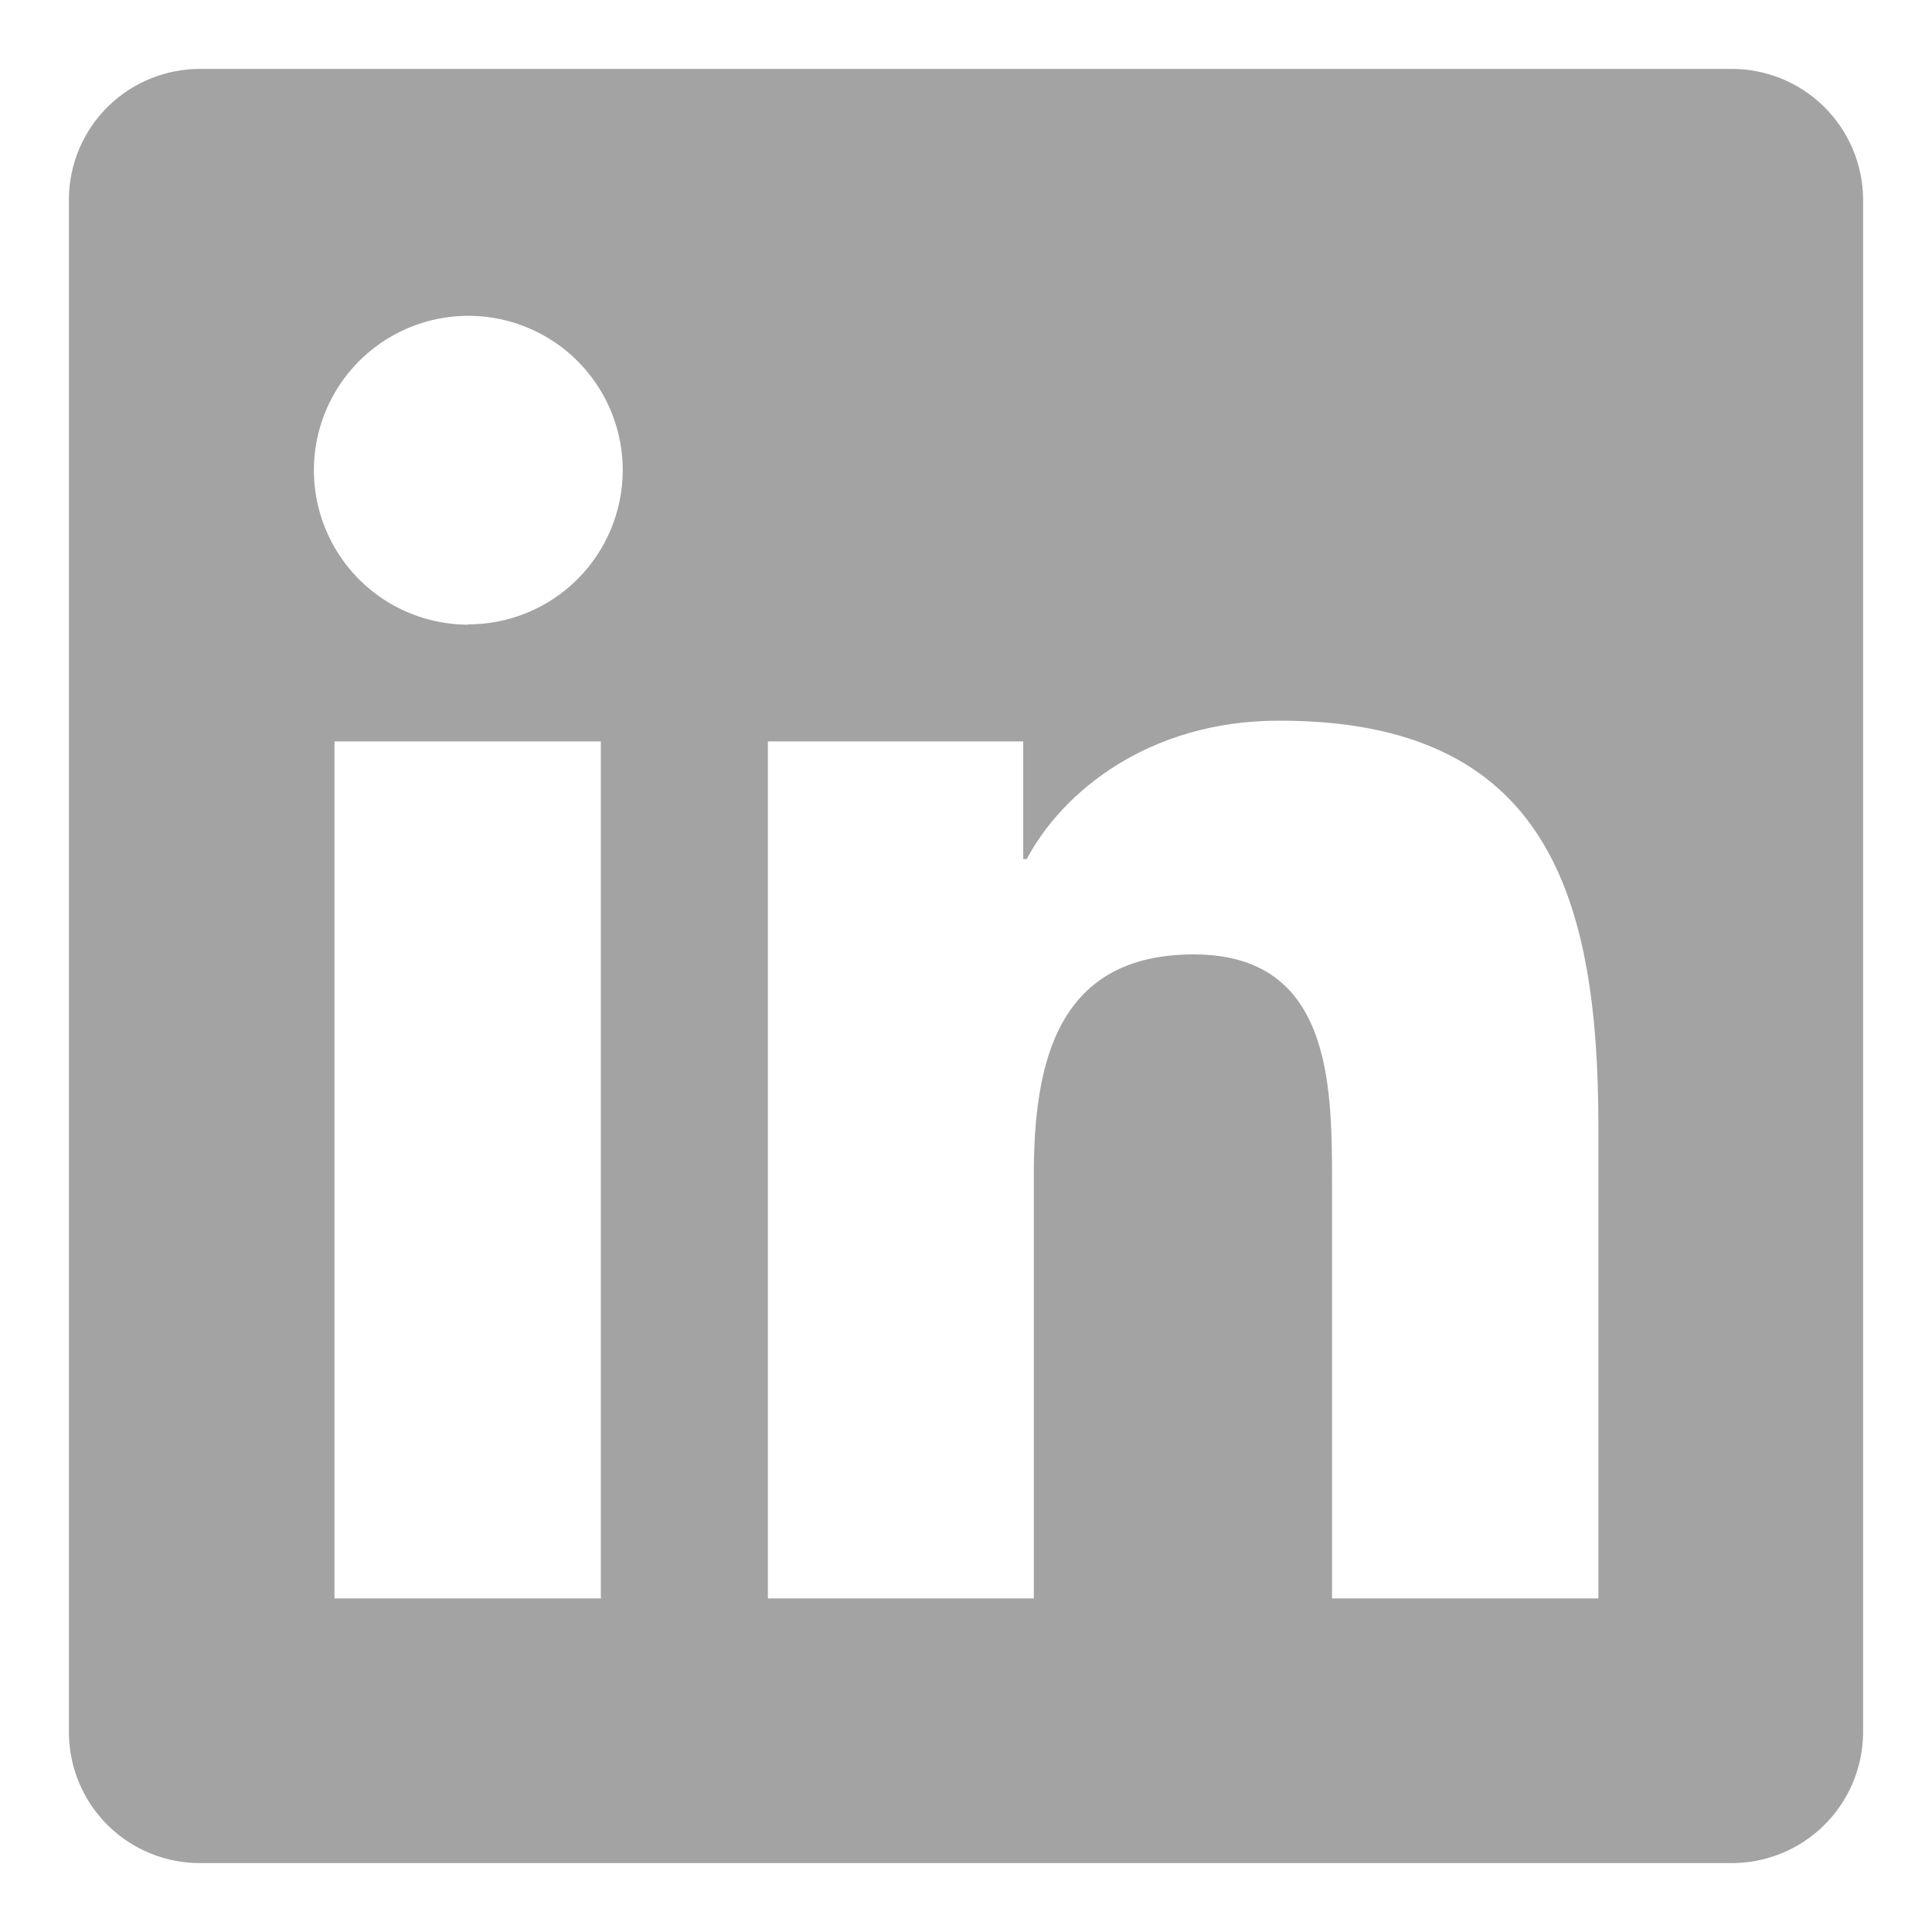 <svg width="28" height="28" viewBox="0 0 39 38" fill="none" xmlns="http://www.w3.org/2000/svg">
<path d="M34.938 0.891H4.062C3.362 0.884 2.687 1.155 2.186 1.644C1.685 2.134 1.399 2.803 1.391 3.503V34.503C1.401 35.202 1.688 35.869 2.188 36.358C2.689 36.846 3.363 37.117 4.062 37.109H34.938C35.638 37.115 36.312 36.843 36.813 36.353C37.314 35.863 37.6 35.195 37.609 34.494V3.494C37.597 2.796 37.309 2.131 36.809 1.643C36.309 1.156 35.636 0.885 34.938 0.891ZM12.129 31.766H6.752V14.467H12.129V31.766ZM9.457 12.11C8.84 12.11 8.237 11.928 7.724 11.586C7.211 11.244 6.811 10.757 6.575 10.187C6.338 9.618 6.276 8.991 6.396 8.386C6.516 7.781 6.813 7.226 7.249 6.789C7.684 6.353 8.24 6.056 8.845 5.935C9.449 5.815 10.076 5.876 10.646 6.112C11.216 6.348 11.703 6.748 12.045 7.26C12.388 7.773 12.571 8.376 12.571 8.992C12.57 9.402 12.489 9.808 12.331 10.186C12.173 10.565 11.942 10.908 11.652 11.197C11.361 11.486 11.016 11.715 10.637 11.87C10.258 12.026 9.852 12.105 9.442 12.104L9.457 12.11ZM32.266 31.766H26.889V23.349C26.889 21.346 26.854 18.766 24.096 18.766C21.338 18.766 20.869 20.951 20.869 23.219V31.766H15.501V14.467H20.655V16.842H20.726C21.445 15.482 23.196 14.048 25.812 14.048C31.256 14.036 32.266 17.62 32.266 22.266V31.766Z" fill="#A3A3A3"/>
</svg>
